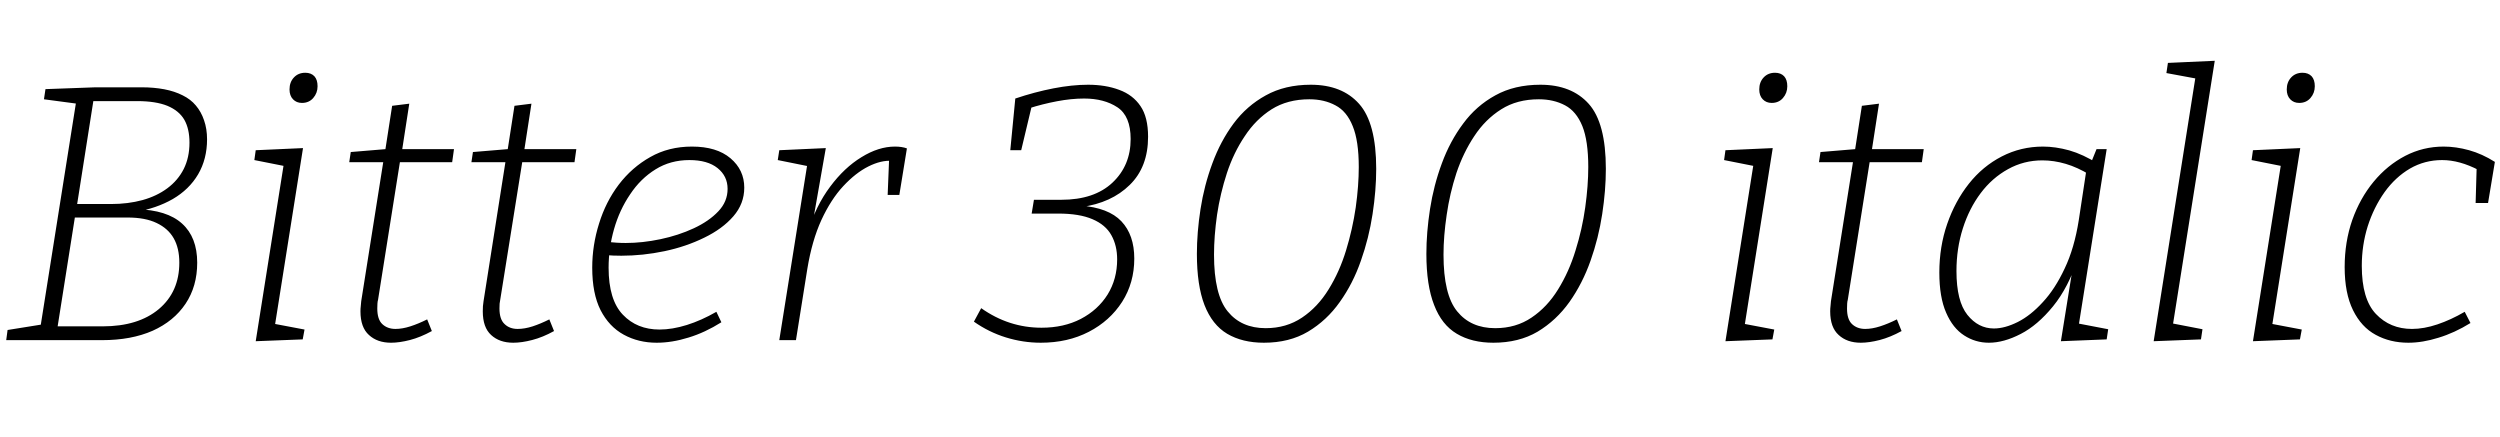 <svg xmlns="http://www.w3.org/2000/svg" xmlns:xlink="http://www.w3.org/1999/xlink" width="164.928" height="28.8"><path fill="black" d="M8.90 13.99L8.90 13.99L9 13.80Q11.02 13.85 12.01 14.75Q13.01 15.65 13.01 17.33L13.01 17.33Q13.01 18.89 12.24 20.04Q11.47 21.19 10.07 21.82Q8.66 22.44 6.74 22.44L6.74 22.44L0.41 22.44L0.50 21.77L2.93 21.38L2.66 21.62L5.04 6.60L5.23 6.86L2.90 6.55L3 5.88L6.29 5.76L9.36 5.76Q10.15 5.76 10.84 5.89Q11.52 6.02 12.05 6.29Q12.58 6.55 12.92 6.96Q13.27 7.37 13.46 7.93Q13.66 8.50 13.66 9.19L13.66 9.19Q13.66 10.49 13.07 11.50Q12.48 12.50 11.40 13.13Q10.32 13.75 8.90 13.99ZM9.05 6.67L9.05 6.67L5.90 6.67L6.19 6.46L5.04 13.78L4.85 13.46L7.32 13.46Q8.45 13.46 9.40 13.20Q10.34 12.94 11.04 12.42Q11.74 11.90 12.12 11.15Q12.50 10.39 12.50 9.41L12.50 9.41Q12.50 8.50 12.16 7.90Q11.81 7.30 11.04 6.98Q10.27 6.67 9.05 6.67ZM3.50 21.53L6.77 21.53Q9.12 21.53 10.48 20.39Q11.83 19.25 11.83 17.33L11.83 17.33Q11.83 16.37 11.46 15.72Q11.09 15.07 10.33 14.71Q9.58 14.35 8.42 14.35L8.42 14.35L4.70 14.35L4.99 14.02L3.77 21.74L3.50 21.53ZM19.97 22.39L16.87 22.51L18.79 10.39L19.20 11.04L16.78 10.56L16.87 9.91L19.99 9.77L18.07 21.89L17.71 21.29L20.09 21.74L19.97 22.39ZM19.92 6.79L19.92 6.79Q19.56 6.79 19.33 6.55Q19.10 6.31 19.10 5.90L19.10 5.90Q19.10 5.42 19.39 5.11Q19.68 4.80 20.14 4.80L20.14 4.80Q20.52 4.80 20.74 5.03Q20.95 5.26 20.95 5.69L20.95 5.69Q20.95 6.14 20.66 6.47Q20.38 6.79 19.92 6.79ZM28.18 21.07L28.49 21.84Q27.74 22.25 27.05 22.43Q26.35 22.61 25.80 22.61L25.80 22.61Q24.89 22.61 24.34 22.10Q23.78 21.60 23.78 20.54L23.78 20.54Q23.78 20.35 23.80 20.20Q23.81 20.04 23.83 19.87L23.83 19.87L25.32 10.46L25.49 10.70L23.04 10.70L23.14 10.03L25.66 9.82L25.39 10.08L25.87 6.98L27 6.84L26.50 10.08L26.33 9.84L29.95 9.84L29.83 10.70L26.16 10.70L26.42 10.46L24.94 19.78Q24.91 19.87 24.90 20.03Q24.89 20.18 24.89 20.35L24.89 20.35Q24.89 21.07 25.22 21.38Q25.56 21.70 26.09 21.70L26.09 21.70Q26.54 21.70 27.07 21.53Q27.60 21.36 28.18 21.07L28.18 21.07ZM36.24 21.07L36.55 21.84Q35.81 22.25 35.11 22.43Q34.42 22.61 33.86 22.61L33.86 22.61Q32.95 22.61 32.40 22.10Q31.85 21.60 31.85 20.54L31.85 20.54Q31.85 20.35 31.86 20.20Q31.87 20.04 31.90 19.87L31.90 19.87L33.38 10.46L33.55 10.70L31.10 10.70L31.20 10.03L33.72 9.82L33.46 10.08L33.94 6.98L35.06 6.84L34.56 10.08L34.39 9.84L38.02 9.84L37.90 10.70L34.22 10.70L34.49 10.46L33 19.78Q32.98 19.87 32.96 20.03Q32.95 20.18 32.95 20.35L32.95 20.35Q32.95 21.07 33.29 21.38Q33.62 21.70 34.15 21.70L34.15 21.70Q34.61 21.70 35.14 21.53Q35.66 21.36 36.24 21.07L36.24 21.07ZM43.32 22.61L43.32 22.61Q42.12 22.61 41.15 22.08Q40.18 21.55 39.62 20.46Q39.07 19.37 39.07 17.66L39.07 17.66Q39.07 16.18 39.52 14.75Q39.96 13.32 40.82 12.18Q41.69 11.04 42.90 10.36Q44.11 9.67 45.65 9.67L45.65 9.67Q47.28 9.67 48.19 10.44Q49.10 11.21 49.10 12.38L49.10 12.38Q49.10 13.44 48.38 14.27Q47.66 15.10 46.46 15.68Q45.26 16.27 43.84 16.57Q42.41 16.87 40.99 16.87L40.99 16.87Q40.70 16.87 40.46 16.86Q40.22 16.85 39.98 16.82L39.98 16.82L40.08 15.96Q40.37 15.98 40.67 16.01Q40.97 16.03 41.28 16.03L41.28 16.03Q42.38 16.03 43.57 15.78Q44.76 15.53 45.77 15.06Q46.78 14.59 47.39 13.94Q48 13.30 48 12.46L48 12.46Q48 11.62 47.34 11.09Q46.68 10.56 45.48 10.56L45.48 10.56Q44.23 10.56 43.25 11.17Q42.26 11.78 41.57 12.82Q40.87 13.85 40.51 15.11Q40.15 16.37 40.15 17.66L40.15 17.66Q40.15 19.78 41.09 20.76Q42.02 21.74 43.51 21.74L43.51 21.74Q44.35 21.74 45.31 21.44Q46.27 21.14 47.26 20.57L47.26 20.57L47.59 21.26Q46.51 21.94 45.42 22.27Q44.33 22.61 43.32 22.61ZM52.51 22.44L51.41 22.44L53.33 10.39L53.69 11.04L51.31 10.56L51.41 9.91L54.48 9.77L53.59 14.83L53.30 15.29Q53.83 13.56 54.77 12.31Q55.70 11.06 56.83 10.37Q57.96 9.67 59.04 9.67L59.04 9.67Q59.50 9.67 59.83 9.79L59.83 9.79L59.33 12.86L58.56 12.86L58.66 10.39L58.85 10.61Q58.13 10.56 57.29 10.98Q56.45 11.40 55.63 12.28Q54.82 13.15 54.19 14.51Q53.57 15.86 53.26 17.74L53.26 17.74L52.51 22.44ZM68.66 22.61L68.66 22.61Q67.49 22.61 66.36 22.26Q65.23 21.91 64.25 21.22L64.25 21.22L64.73 20.33Q66.55 21.62 68.71 21.62L68.71 21.62Q70.18 21.62 71.30 21.04Q72.43 20.45 73.07 19.43Q73.70 18.41 73.70 17.11L73.70 17.11Q73.70 16.20 73.32 15.52Q72.94 14.83 72.07 14.46Q71.21 14.09 69.82 14.09L69.82 14.09L68.06 14.09L68.21 13.18L70.01 13.18Q72.19 13.18 73.39 12.05Q74.59 10.92 74.59 9.17L74.59 9.17Q74.59 7.66 73.72 7.08Q72.84 6.50 71.52 6.50L71.52 6.50Q70.68 6.50 69.73 6.68Q68.78 6.86 67.87 7.15L67.87 7.15L68.09 6.89L67.37 9.91L66.65 9.91L66.98 6.50Q68.26 6.07 69.49 5.83Q70.73 5.59 71.78 5.59L71.78 5.59Q72.94 5.59 73.84 5.93Q74.74 6.26 75.24 7.00Q75.74 7.73 75.74 9.02L75.74 9.02Q75.74 11.02 74.53 12.20Q73.32 13.39 71.33 13.66L71.33 13.66L71.26 13.56Q73.13 13.70 73.98 14.60Q74.83 15.50 74.83 17.06L74.83 17.06Q74.83 18.65 74.03 19.91Q73.22 21.17 71.83 21.89Q70.44 22.61 68.66 22.61ZM83.38 22.61L83.38 22.61Q81.96 22.61 80.96 22.02Q79.97 21.43 79.46 20.12Q78.96 18.82 78.96 16.75L78.96 16.75Q78.96 15.34 79.20 13.79Q79.44 12.24 79.98 10.78Q80.52 9.31 81.38 8.15Q82.25 6.98 83.51 6.29Q84.77 5.59 86.47 5.59L86.47 5.59Q88.54 5.59 89.66 6.85Q90.79 8.11 90.79 11.14L90.79 11.14Q90.79 12.55 90.55 14.12Q90.31 15.70 89.78 17.20Q89.26 18.70 88.39 19.92Q87.53 21.14 86.29 21.88Q85.06 22.61 83.38 22.61ZM83.50 21.65L83.50 21.65Q84.86 21.65 85.90 20.95Q86.93 20.26 87.65 19.09Q88.37 17.93 88.80 16.52Q89.23 15.12 89.44 13.68Q89.64 12.24 89.64 11.02L89.64 11.02Q89.64 9.29 89.24 8.32Q88.85 7.34 88.10 6.95Q87.36 6.55 86.38 6.55L86.38 6.55Q84.94 6.55 83.89 7.21Q82.85 7.87 82.12 8.98Q81.38 10.08 80.94 11.42Q80.50 12.77 80.29 14.17Q80.09 15.58 80.09 16.80L80.09 16.80Q80.09 19.44 80.99 20.54Q81.89 21.65 83.50 21.65ZM98.52 22.61L98.52 22.61Q97.10 22.61 96.11 22.02Q95.11 21.43 94.61 20.12Q94.10 18.82 94.10 16.75L94.10 16.75Q94.10 15.34 94.34 13.79Q94.58 12.24 95.12 10.78Q95.66 9.31 96.53 8.15Q97.39 6.98 98.65 6.29Q99.91 5.59 101.62 5.59L101.62 5.59Q103.68 5.59 104.81 6.85Q105.94 8.11 105.94 11.14L105.94 11.14Q105.94 12.55 105.70 14.12Q105.46 15.70 104.93 17.20Q104.40 18.70 103.54 19.92Q102.67 21.14 101.44 21.88Q100.20 22.61 98.52 22.61ZM98.64 21.65L98.64 21.65Q100.01 21.65 101.04 20.95Q102.07 20.26 102.79 19.09Q103.51 17.93 103.94 16.52Q104.38 15.12 104.58 13.68Q104.78 12.24 104.78 11.02L104.78 11.02Q104.78 9.29 104.39 8.32Q103.99 7.34 103.25 6.95Q102.50 6.55 101.52 6.55L101.52 6.55Q100.08 6.55 99.04 7.21Q97.99 7.87 97.26 8.98Q96.53 10.08 96.08 11.42Q95.64 12.77 95.44 14.17Q95.23 15.58 95.23 16.80L95.23 16.80Q95.23 19.44 96.13 20.54Q97.03 21.65 98.64 21.65ZM116.93 22.39L113.83 22.51L115.75 10.39L116.16 11.04L113.74 10.56L113.83 9.91L116.95 9.77L115.03 21.89L114.67 21.29L117.05 21.74L116.93 22.39ZM116.88 6.79L116.88 6.79Q116.52 6.79 116.29 6.55Q116.06 6.31 116.06 5.90L116.06 5.90Q116.06 5.42 116.35 5.11Q116.64 4.80 117.10 4.80L117.10 4.80Q117.48 4.80 117.70 5.03Q117.91 5.26 117.91 5.69L117.91 5.69Q117.91 6.14 117.62 6.47Q117.34 6.79 116.88 6.79ZM125.14 21.07L125.45 21.84Q124.70 22.25 124.01 22.43Q123.31 22.61 122.76 22.61L122.76 22.61Q121.85 22.61 121.30 22.10Q120.74 21.60 120.74 20.54L120.74 20.54Q120.74 20.35 120.76 20.20Q120.77 20.04 120.79 19.87L120.79 19.87L122.28 10.46L122.45 10.70L120.00 10.70L120.10 10.03L122.62 9.82L122.35 10.08L122.83 6.98L123.96 6.84L123.46 10.08L123.29 9.84L126.91 9.84L126.79 10.70L123.12 10.70L123.38 10.46L121.90 19.78Q121.87 19.87 121.86 20.03Q121.85 20.18 121.85 20.35L121.85 20.35Q121.85 21.07 122.18 21.38Q122.52 21.70 123.05 21.70L123.05 21.70Q123.50 21.70 124.03 21.53Q124.56 21.36 125.14 21.07L125.14 21.07ZM131.21 22.61L131.21 22.61Q130.32 22.61 129.58 22.13Q128.83 21.65 128.39 20.63Q127.94 19.61 127.94 17.98L127.94 17.98Q127.94 16.27 128.46 14.77Q128.98 13.27 129.89 12.12Q130.80 10.97 132.06 10.32Q133.32 9.67 134.78 9.67L134.78 9.67Q135.60 9.67 136.51 9.92Q137.42 10.18 138.41 10.80L138.41 10.80L137.93 10.78L138.31 9.84L138.98 9.84L137.06 21.94L136.68 21.26L139.08 21.72L138.98 22.39L135.96 22.51L136.78 17.42L137.09 17.02Q136.46 18.96 135.44 20.21Q134.42 21.46 133.31 22.03Q132.19 22.61 131.21 22.61ZM131.54 21.67L131.54 21.67Q132.26 21.67 133.12 21.24Q133.97 20.81 134.77 19.93Q135.58 19.06 136.21 17.71Q136.85 16.37 137.14 14.52L137.14 14.52L137.66 11.09L137.88 11.54Q137.06 11.04 136.28 10.81Q135.50 10.58 134.74 10.58L134.74 10.58Q133.51 10.58 132.47 11.16Q131.42 11.74 130.67 12.74Q129.91 13.75 129.49 15.07Q129.07 16.39 129.07 17.88L129.07 17.88Q129.07 19.87 129.79 20.77Q130.51 21.67 131.54 21.67ZM145.20 22.39L142.08 22.51L144.91 4.63L145.30 5.26L142.92 4.82L143.02 4.15L146.11 4.01L143.28 21.86L142.92 21.26L145.30 21.72L145.20 22.39ZM151.73 22.39L148.63 22.51L150.55 10.39L150.96 11.04L148.54 10.56L148.63 9.91L151.75 9.77L149.83 21.89L149.47 21.29L151.85 21.74L151.73 22.39ZM151.68 6.79L151.68 6.79Q151.32 6.79 151.09 6.55Q150.86 6.31 150.86 5.90L150.86 5.90Q150.86 5.42 151.15 5.11Q151.44 4.80 151.90 4.80L151.90 4.80Q152.28 4.80 152.50 5.03Q152.71 5.26 152.71 5.69L152.71 5.69Q152.71 6.14 152.42 6.47Q152.14 6.79 151.68 6.79ZM158.88 22.61L158.88 22.61Q157.68 22.61 156.73 22.09Q155.78 21.58 155.23 20.46Q154.68 19.34 154.68 17.62L154.68 17.62Q154.68 15.96 155.18 14.52Q155.69 13.08 156.59 11.99Q157.49 10.90 158.68 10.28Q159.86 9.67 161.21 9.67L161.21 9.67Q162.02 9.67 162.89 9.91Q163.75 10.15 164.59 10.68L164.59 10.68L164.14 13.39L163.32 13.39L163.39 10.97L163.54 11.23Q162.26 10.56 161.11 10.56L161.11 10.56Q159.96 10.56 158.99 11.12Q158.02 11.69 157.31 12.68Q156.60 13.68 156.20 14.93Q155.81 16.18 155.81 17.54L155.81 17.54Q155.81 19.73 156.74 20.71Q157.68 21.70 159.12 21.70L159.12 21.70Q159.91 21.70 160.80 21.40Q161.69 21.10 162.60 20.57L162.60 20.57L162.98 21.31Q161.93 21.96 160.87 22.28Q159.82 22.61 158.88 22.61Z"/></svg>